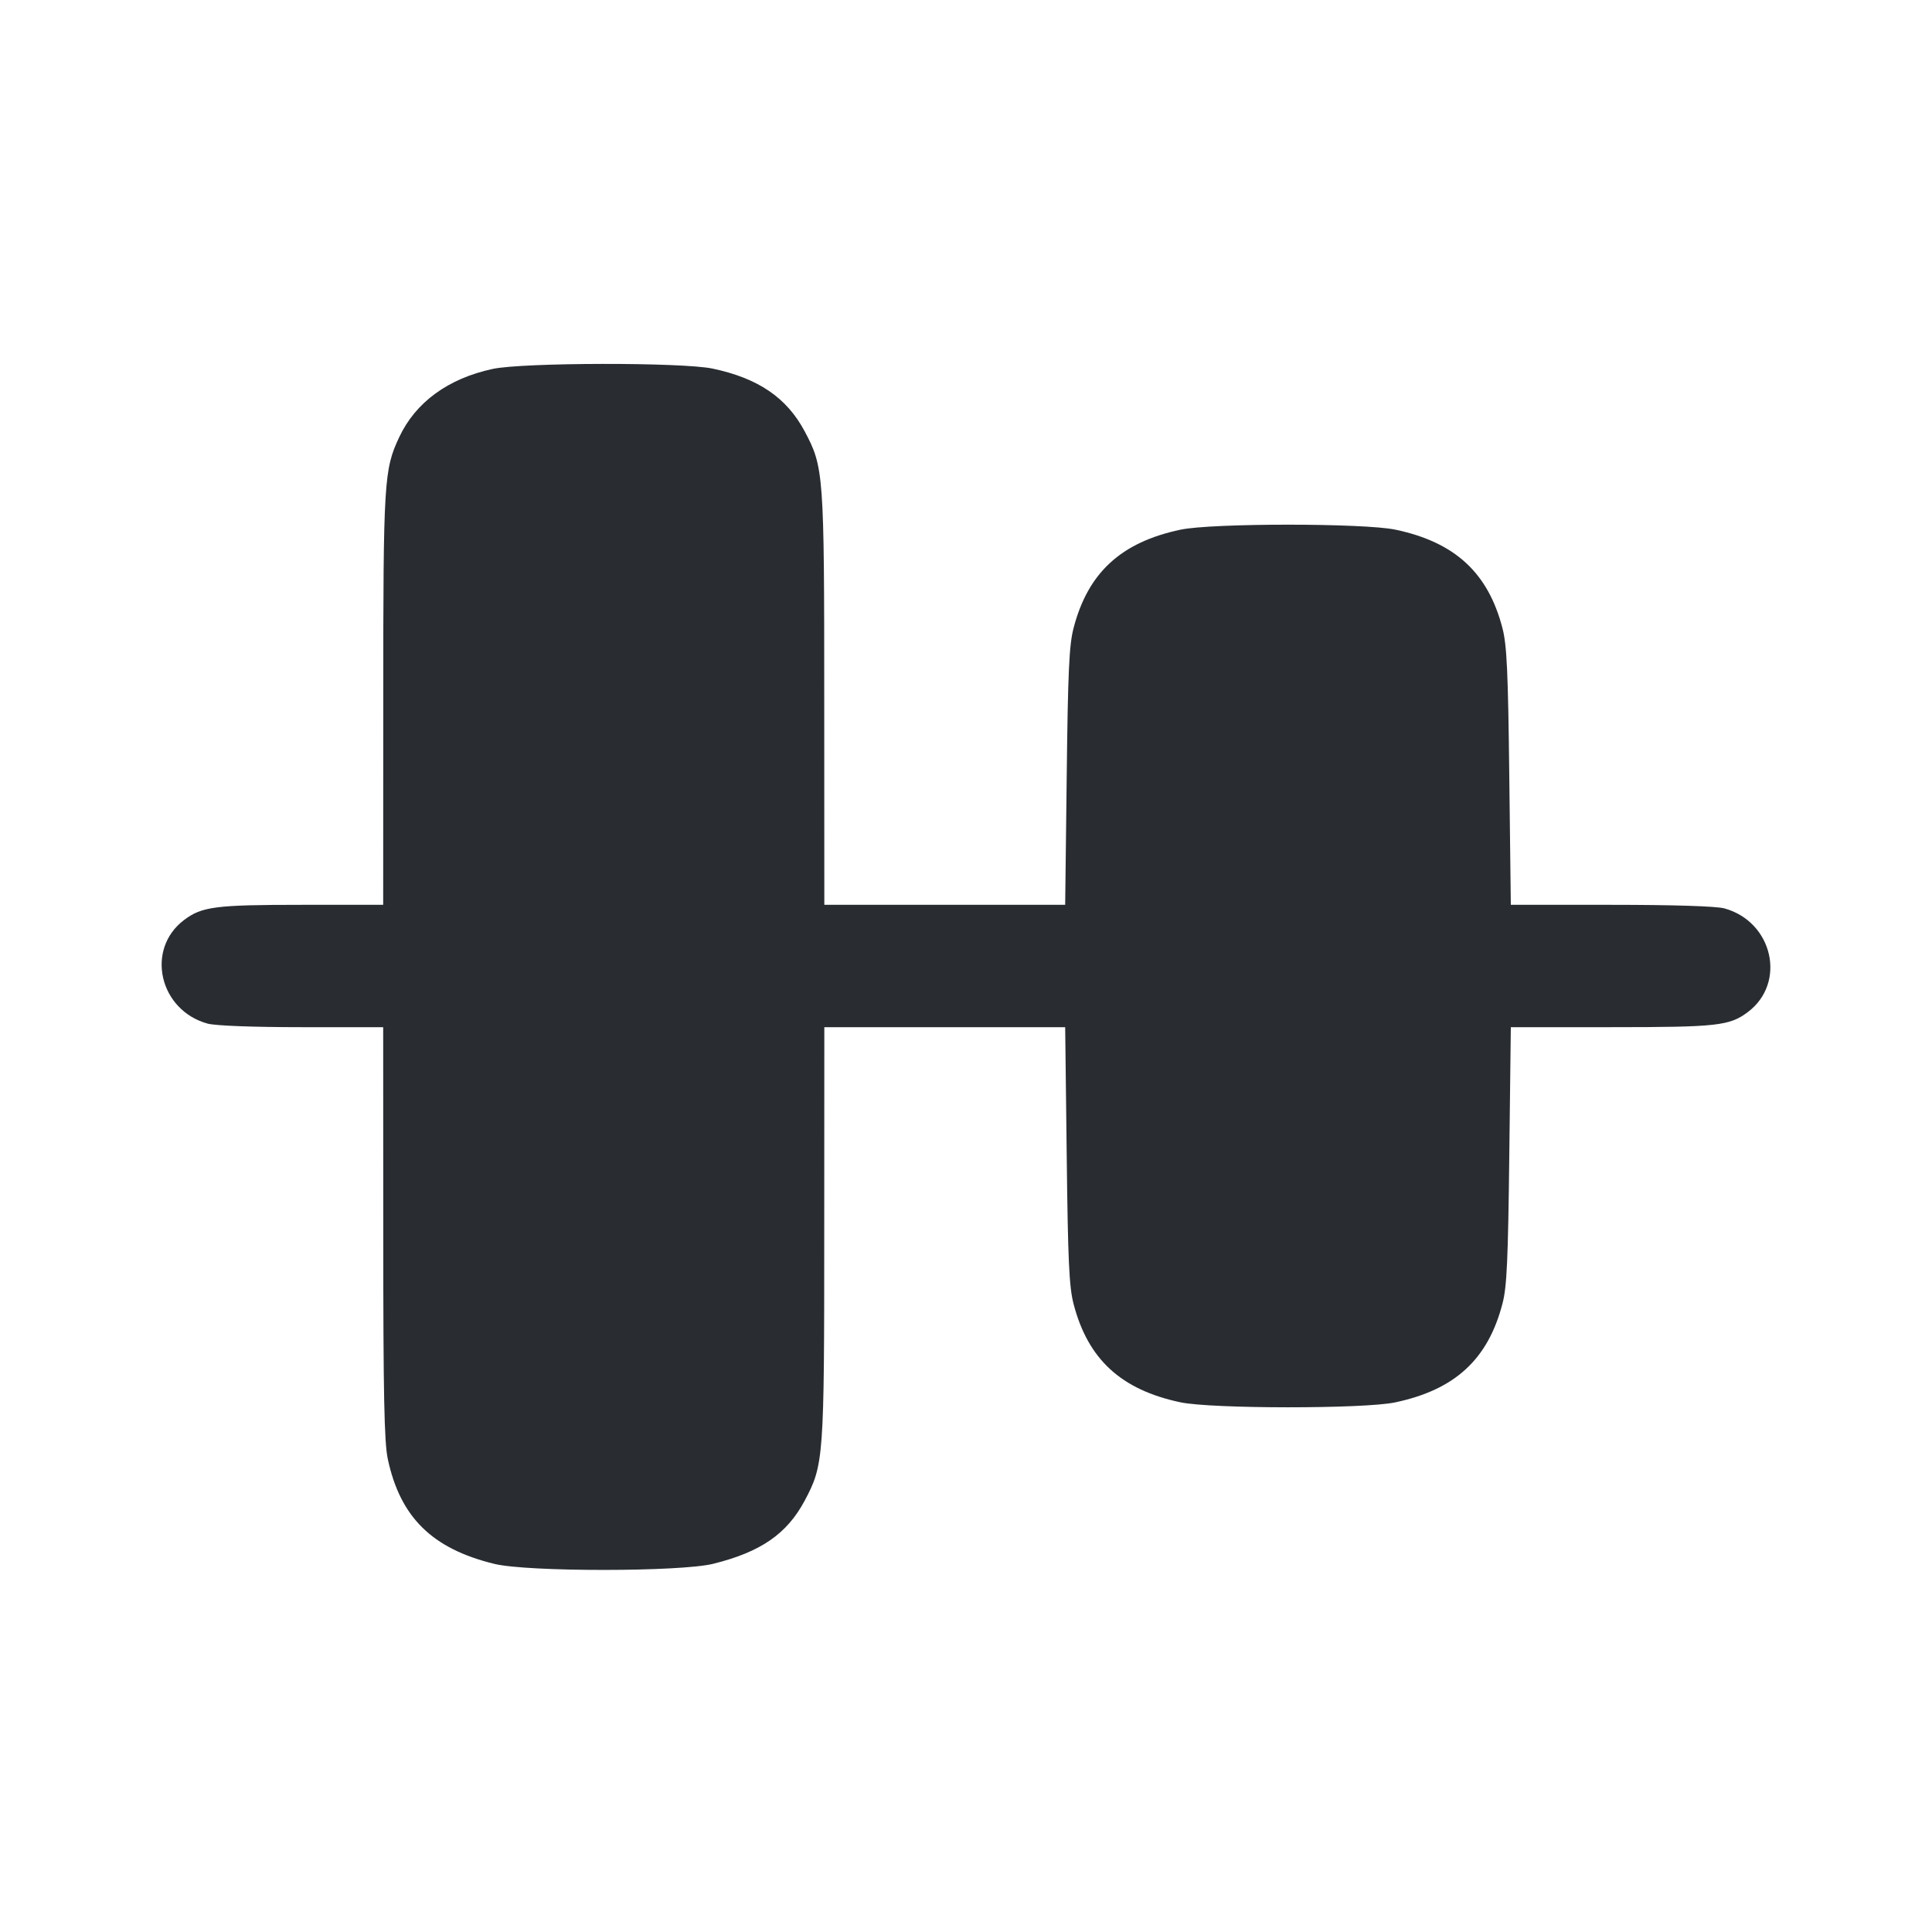 <svg width="24" height="24" viewBox="0 0 24 24" fill="none" xmlns="http://www.w3.org/2000/svg"><path d="M6.120 4.583 C 5.567 4.702,5.163 4.997,4.960 5.429 C 4.770 5.833,4.761 5.972,4.761 8.690 L 4.760 11.240 3.750 11.240 C 2.674 11.240,2.507 11.262,2.286 11.429 C 1.804 11.793,1.978 12.551,2.580 12.716 C 2.676 12.742,3.145 12.760,3.750 12.760 L 4.760 12.760 4.761 15.310 C 4.761 17.335,4.773 17.914,4.817 18.123 C 4.971 18.847,5.367 19.238,6.140 19.427 C 6.552 19.528,8.453 19.527,8.860 19.426 C 9.451 19.279,9.775 19.055,9.996 18.642 C 10.233 18.197,10.239 18.120,10.239 15.310 L 10.240 12.760 11.736 12.760 L 13.232 12.760 13.251 14.350 C 13.266 15.657,13.281 15.986,13.336 16.197 C 13.514 16.884,13.925 17.264,14.664 17.420 C 15.050 17.502,16.946 17.503,17.331 17.421 C 18.075 17.264,18.486 16.885,18.665 16.191 C 18.719 15.987,18.734 15.645,18.749 14.350 L 18.768 12.760 20.014 12.760 C 21.337 12.760,21.486 12.743,21.714 12.571 C 22.196 12.207,22.022 11.449,21.420 11.284 C 21.320 11.257,20.790 11.240,20.014 11.240 L 18.768 11.240 18.749 9.650 C 18.734 8.343,18.719 8.014,18.664 7.803 C 18.486 7.116,18.075 6.736,17.336 6.580 C 16.946 6.497,15.054 6.497,14.664 6.580 C 13.925 6.736,13.514 7.116,13.336 7.803 C 13.281 8.014,13.266 8.343,13.251 9.650 L 13.232 11.240 11.736 11.240 L 10.240 11.240 10.239 8.690 C 10.239 5.880,10.233 5.803,9.996 5.358 C 9.773 4.940,9.420 4.699,8.853 4.579 C 8.475 4.499,6.494 4.502,6.120 4.583 " fill="#292D32" stroke="none" fill-rule="evenodd"></path></svg>